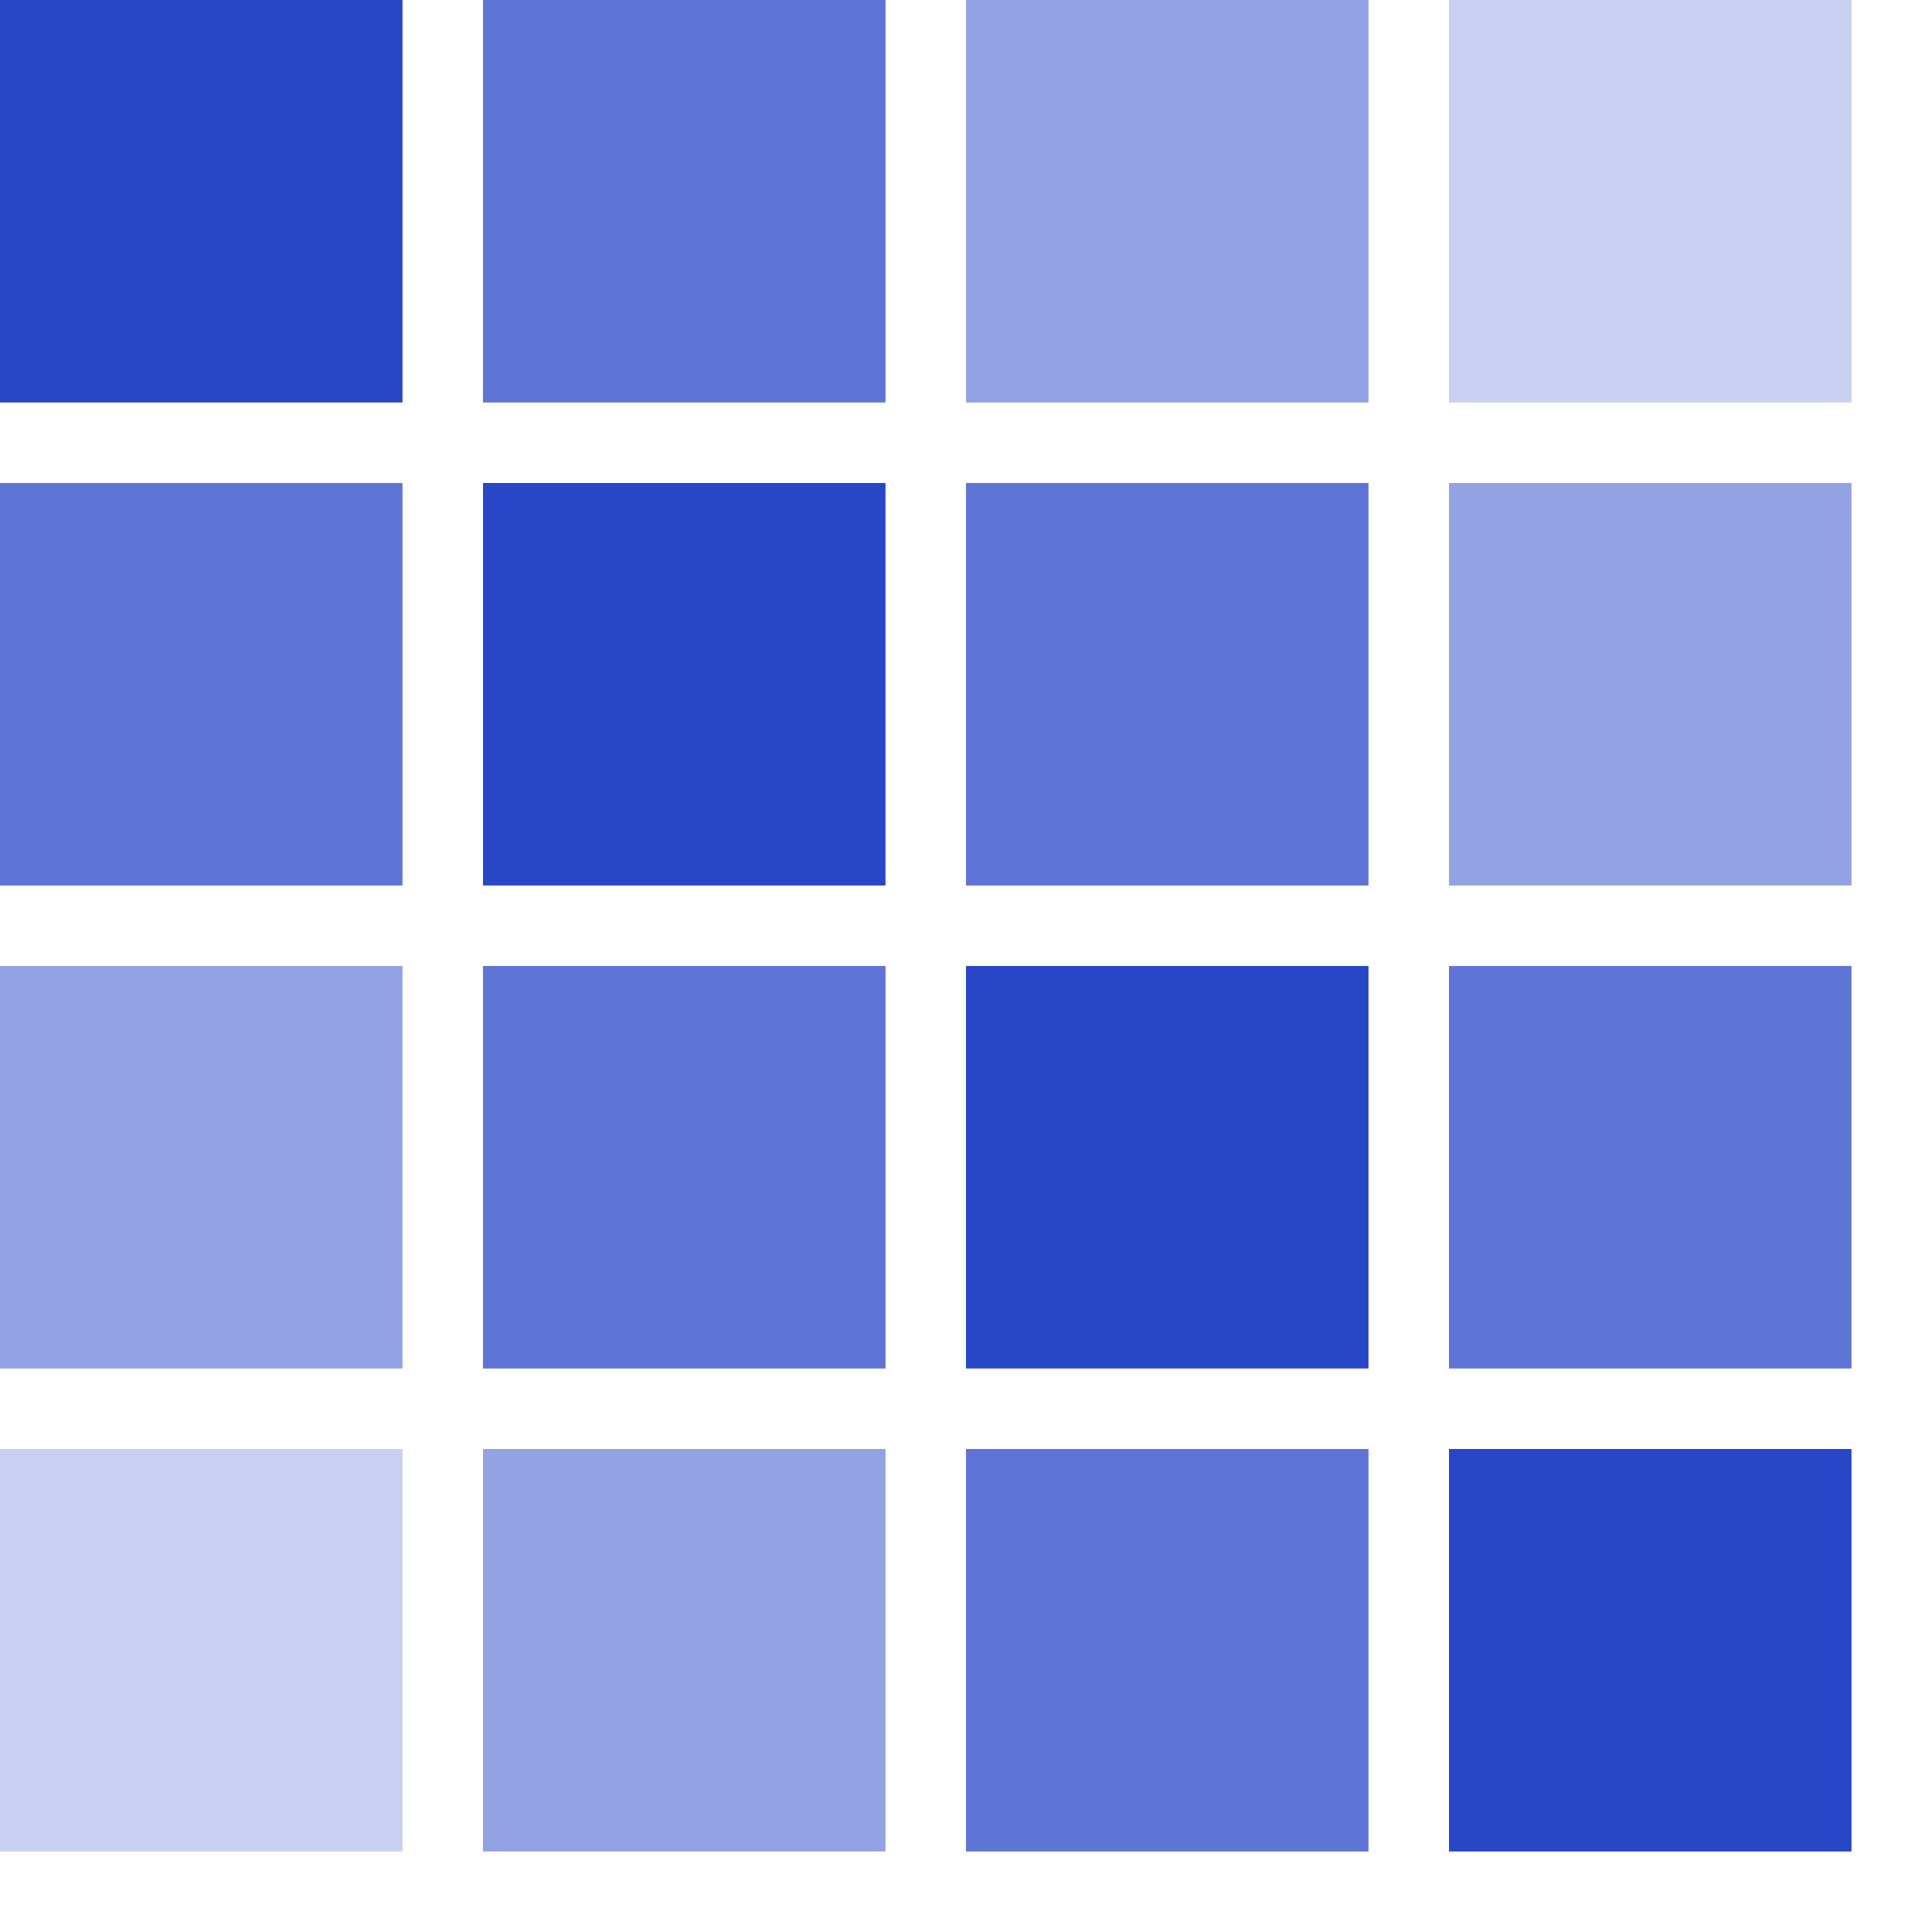<svg version="1.1" xmlns="http://www.w3.org/2000/svg" width="24" height="24" data-icon="correlation-24" class="iconning iconning-correlation-24" viewBox="0 0 24 24" id="correlation24">
    <g class="iconning-metadata">
        <title>Correlation Matrix</title>
    </g>
    <g class="iconning-container" data-width="24" data-height="24">
        <polygon class="iconning iconning-correlation iconning-correlation-24 iconning-accent-1 iconning-correlation-1" points="0.0 0.0 5.0 0.0 5.0 5.0 0.0 5.0" opacity="1.0" fill="rgb( 40, 70,200)" style="stroke:none"/>
        <polygon class="iconning iconning-correlation iconning-correlation-24 iconning-accent-1 iconning-correlation-2" points="0.0 6.0 5.0 6.0 5.0 11.0 0.0 11.0" opacity="0.75" fill="rgb( 40, 70,200)" style="stroke:none"/>
        <polygon class="iconning iconning-correlation iconning-correlation-24 iconning-accent-1 iconning-correlation-3" points="0.0 12.0 5.0 12.0 5.0 17.0 0.0 17.0" opacity="0.5" fill="rgb( 40, 70,200)" style="stroke:none"/>
        <polygon class="iconning iconning-correlation iconning-correlation-24 iconning-accent-1 iconning-correlation-4" points="0.0 18.0 5.0 18.0 5.0 23.0 0.0 23.0" opacity="0.25" fill="rgb( 40, 70,200)" style="stroke:none"/>
        <polygon class="iconning iconning-correlation iconning-correlation-24 iconning-accent-1 iconning-correlation-2" points="6.0 0.0 11.0 0.0 11.0 5.0 6.0 5.0" opacity="0.75" fill="rgb( 40, 70,200)" style="stroke:none"/>
        <polygon class="iconning iconning-correlation iconning-correlation-24 iconning-accent-1 iconning-correlation-1" points="6.0 6.0 11.0 6.0 11.0 11.0 6.0 11.0" opacity="1.0" fill="rgb( 40, 70,200)" style="stroke:none"/>
        <polygon class="iconning iconning-correlation iconning-correlation-24 iconning-accent-1 iconning-correlation-2" points="6.0 12.0 11.0 12.0 11.0 17.0 6.0 17.0" opacity="0.75" fill="rgb( 40, 70,200)" style="stroke:none"/>
        <polygon class="iconning iconning-correlation iconning-correlation-24 iconning-accent-1 iconning-correlation-3" points="6.0 18.0 11.0 18.0 11.0 23.0 6.0 23.0" opacity="0.5" fill="rgb( 40, 70,200)" style="stroke:none"/>
        <polygon class="iconning iconning-correlation iconning-correlation-24 iconning-accent-1 iconning-correlation-3" points="12.0 0.0 17.0 0.0 17.0 5.0 12.0 5.0" opacity="0.5" fill="rgb( 40, 70,200)" style="stroke:none"/>
        <polygon class="iconning iconning-correlation iconning-correlation-24 iconning-accent-1 iconning-correlation-2" points="12.0 6.0 17.0 6.0 17.0 11.0 12.0 11.0" opacity="0.75" fill="rgb( 40, 70,200)" style="stroke:none"/>
        <polygon class="iconning iconning-correlation iconning-correlation-24 iconning-accent-1 iconning-correlation-1" points="12.0 12.0 17.0 12.0 17.0 17.0 12.0 17.0" opacity="1.0" fill="rgb( 40, 70,200)" style="stroke:none"/>
        <polygon class="iconning iconning-correlation iconning-correlation-24 iconning-accent-1 iconning-correlation-2" points="12.0 18.0 17.0 18.0 17.0 23.0 12.0 23.0" opacity="0.75" fill="rgb( 40, 70,200)" style="stroke:none"/>
        <polygon class="iconning iconning-correlation iconning-correlation-24 iconning-accent-1 iconning-correlation-4" points="18.0 0.0 23.0 0.0 23.0 5.0 18.0 5.0" opacity="0.25" fill="rgb( 40, 70,200)" style="stroke:none"/>
        <polygon class="iconning iconning-correlation iconning-correlation-24 iconning-accent-1 iconning-correlation-3" points="18.0 6.0 23.0 6.0 23.0 11.0 18.0 11.0" opacity="0.5" fill="rgb( 40, 70,200)" style="stroke:none"/>
        <polygon class="iconning iconning-correlation iconning-correlation-24 iconning-accent-1 iconning-correlation-2" points="18.0 12.0 23.0 12.0 23.0 17.0 18.0 17.0" opacity="0.75" fill="rgb( 40, 70,200)" style="stroke:none"/>
        <polygon class="iconning iconning-correlation iconning-correlation-24 iconning-accent-1 iconning-correlation-1" points="18.0 18.0 23.0 18.0 23.0 23.0 18.0 23.0" opacity="1.0" fill="rgb( 40, 70,200)" style="stroke:none"/>
    </g>
</svg>
